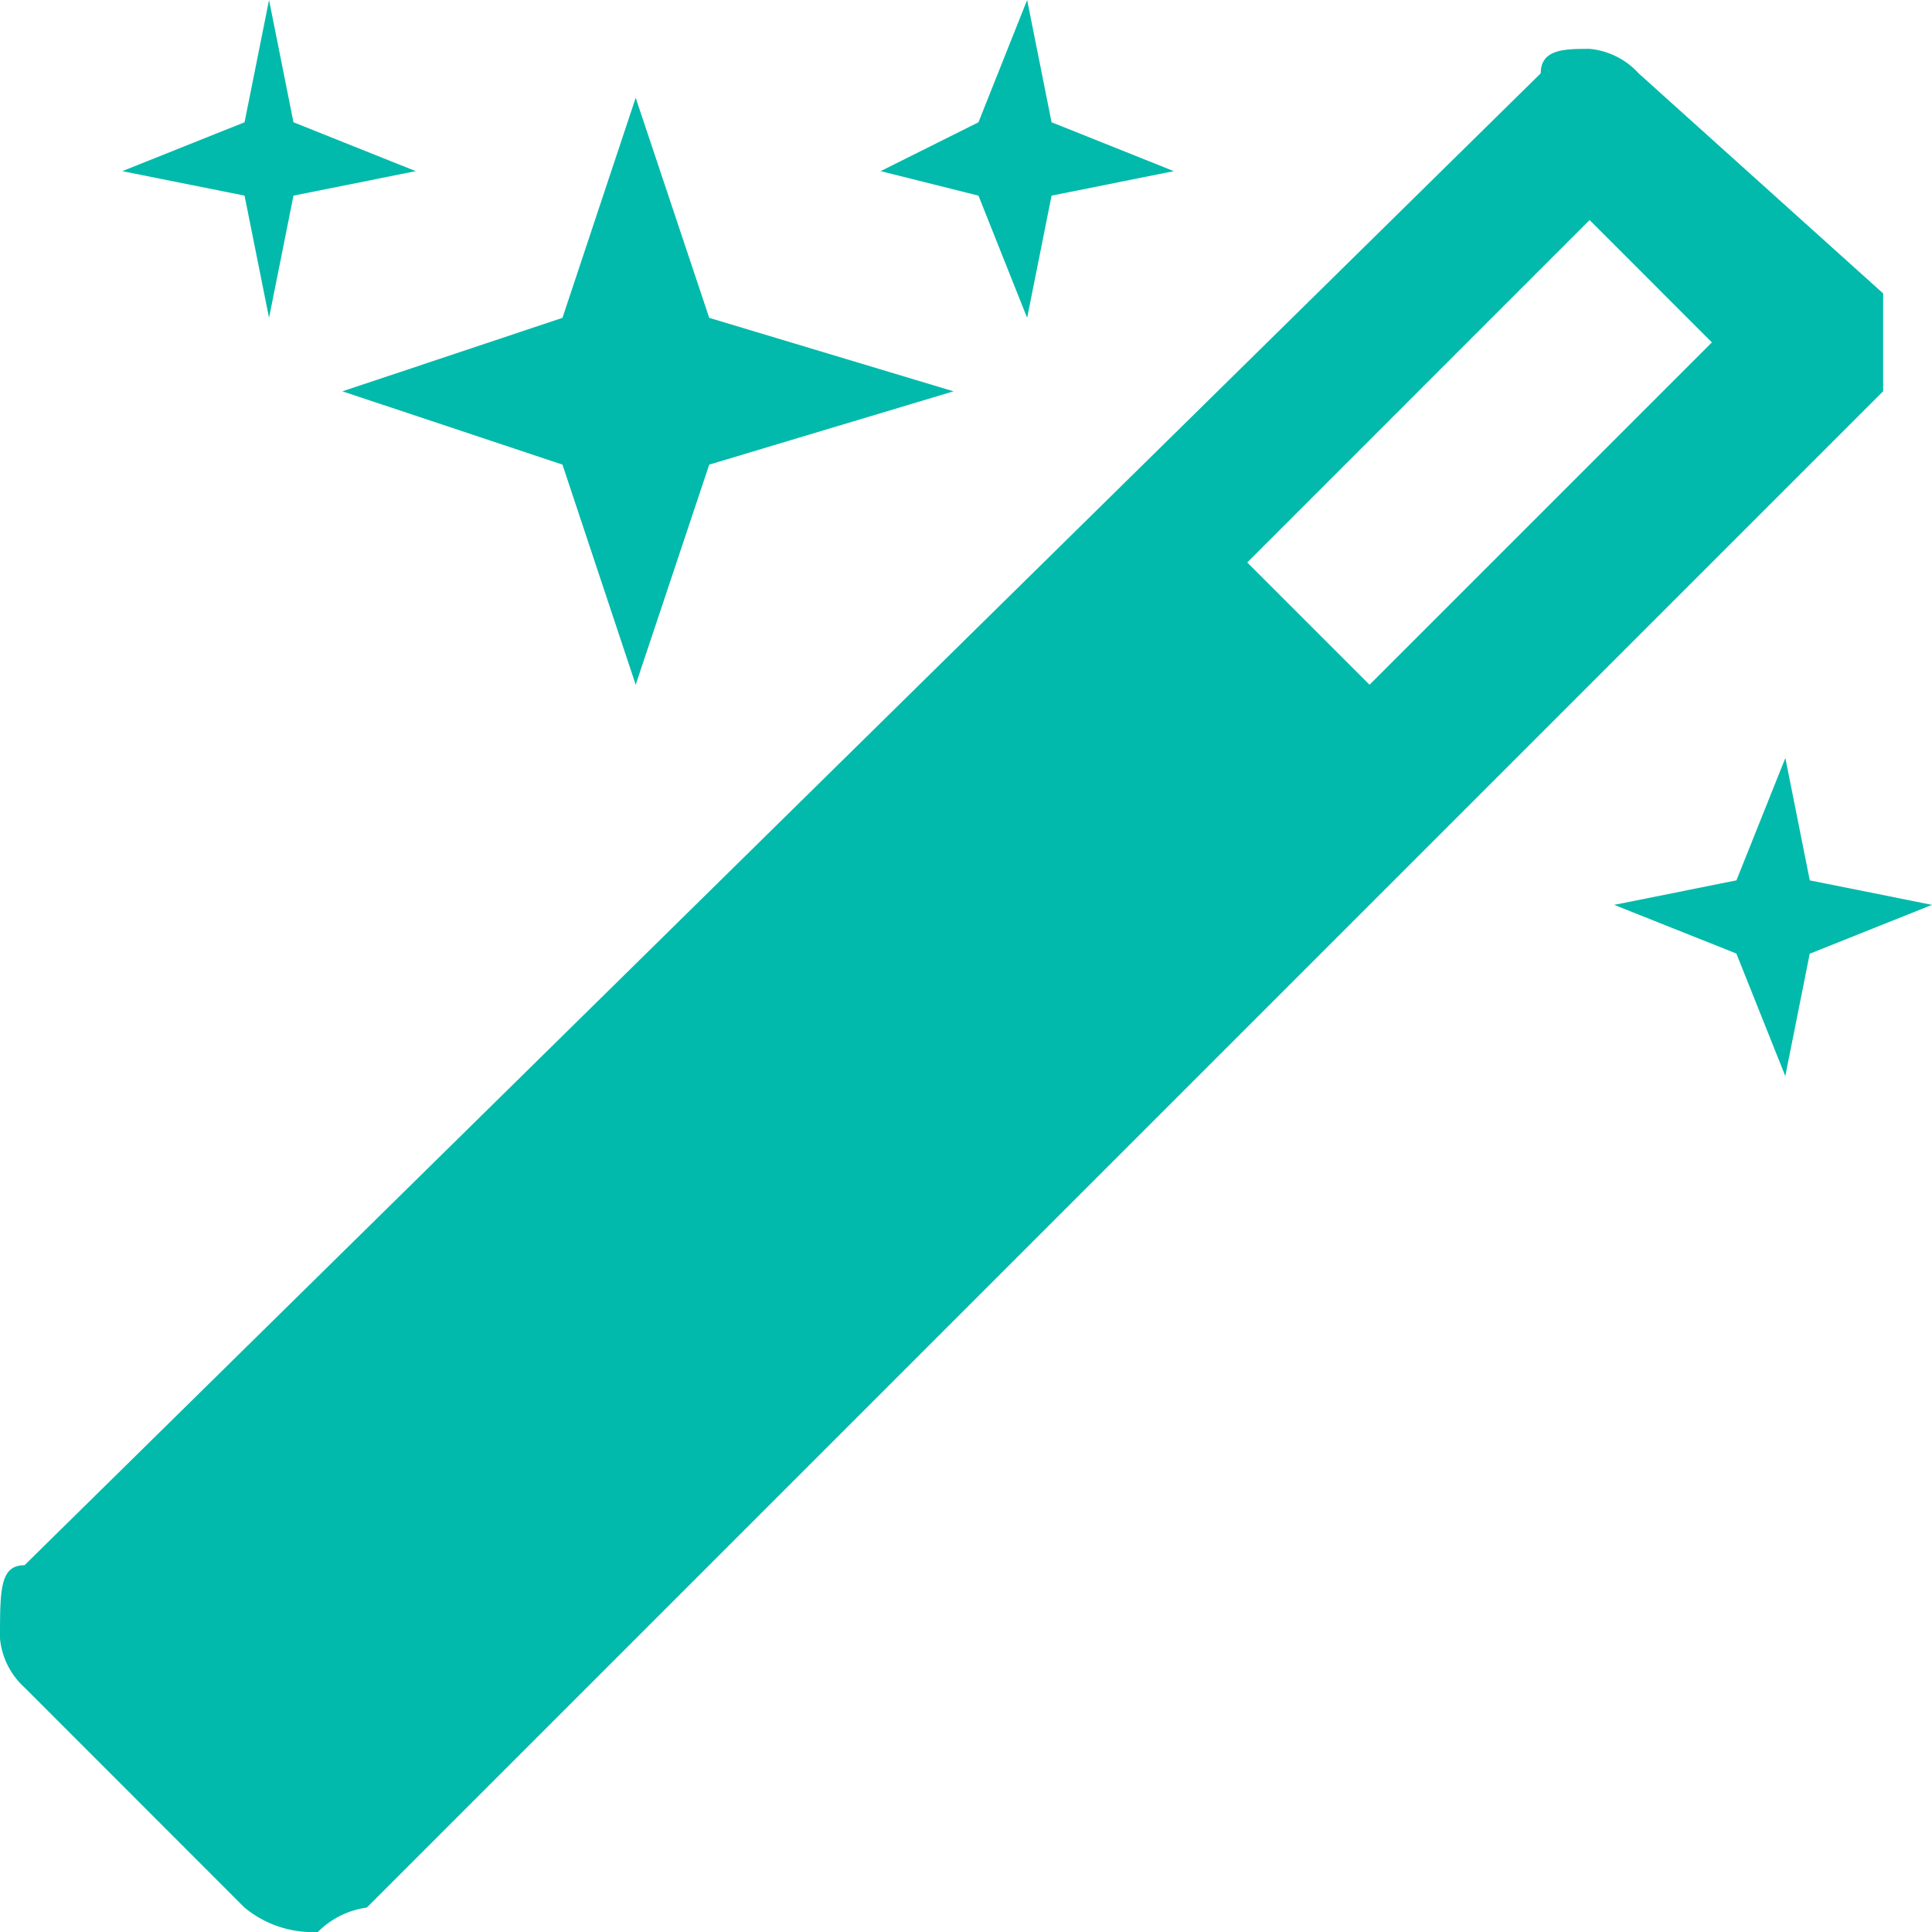 <svg xmlns="http://www.w3.org/2000/svg" width="31" height="31" viewBox="0 0 31 31">
  <defs>
    <style>
      .cls-1 {
        fill: #02baab;
        fill-rule: evenodd;
      }
    </style>
  </defs>
  <path class="cls-1" d="M18.835,2.746l-1.962.393L16.481,5.1,15.7,3.139l-1.57-.393,1.57-.784L16.481,0l0.392,1.962ZM31,14.519l-1.962.784-0.392,1.963L27.861,15.3,25.9,14.519l1.962-.393,0.785-1.963,0.392,1.963ZM15.3,6.279L11.38,7.455,10.2,10.987,9.025,7.455,5.494,6.279,9.025,5.1,10.2,1.569,11.38,5.1ZM6.671,2.746l-1.962.393L4.317,5.1,3.924,3.139,1.962,2.746l1.962-.784L4.317,0,4.709,1.962ZM30.215,6.279L5.886,30.608A1.371,1.371,0,0,0,5.1,31a1.72,1.72,0,0,1-1.177-.392L0.393,27.076A1.213,1.213,0,0,1,0,26.292c0-.785,0-1.177.393-1.177L24.722,1.176c0-.392.392-0.392,0.785-0.392a1.216,1.216,0,0,1,.785.392l3.924,3.532v1.57Zm-2.747-.785L25.506,3.531,20.013,9.025l1.962,1.962Z"/>
</svg>
